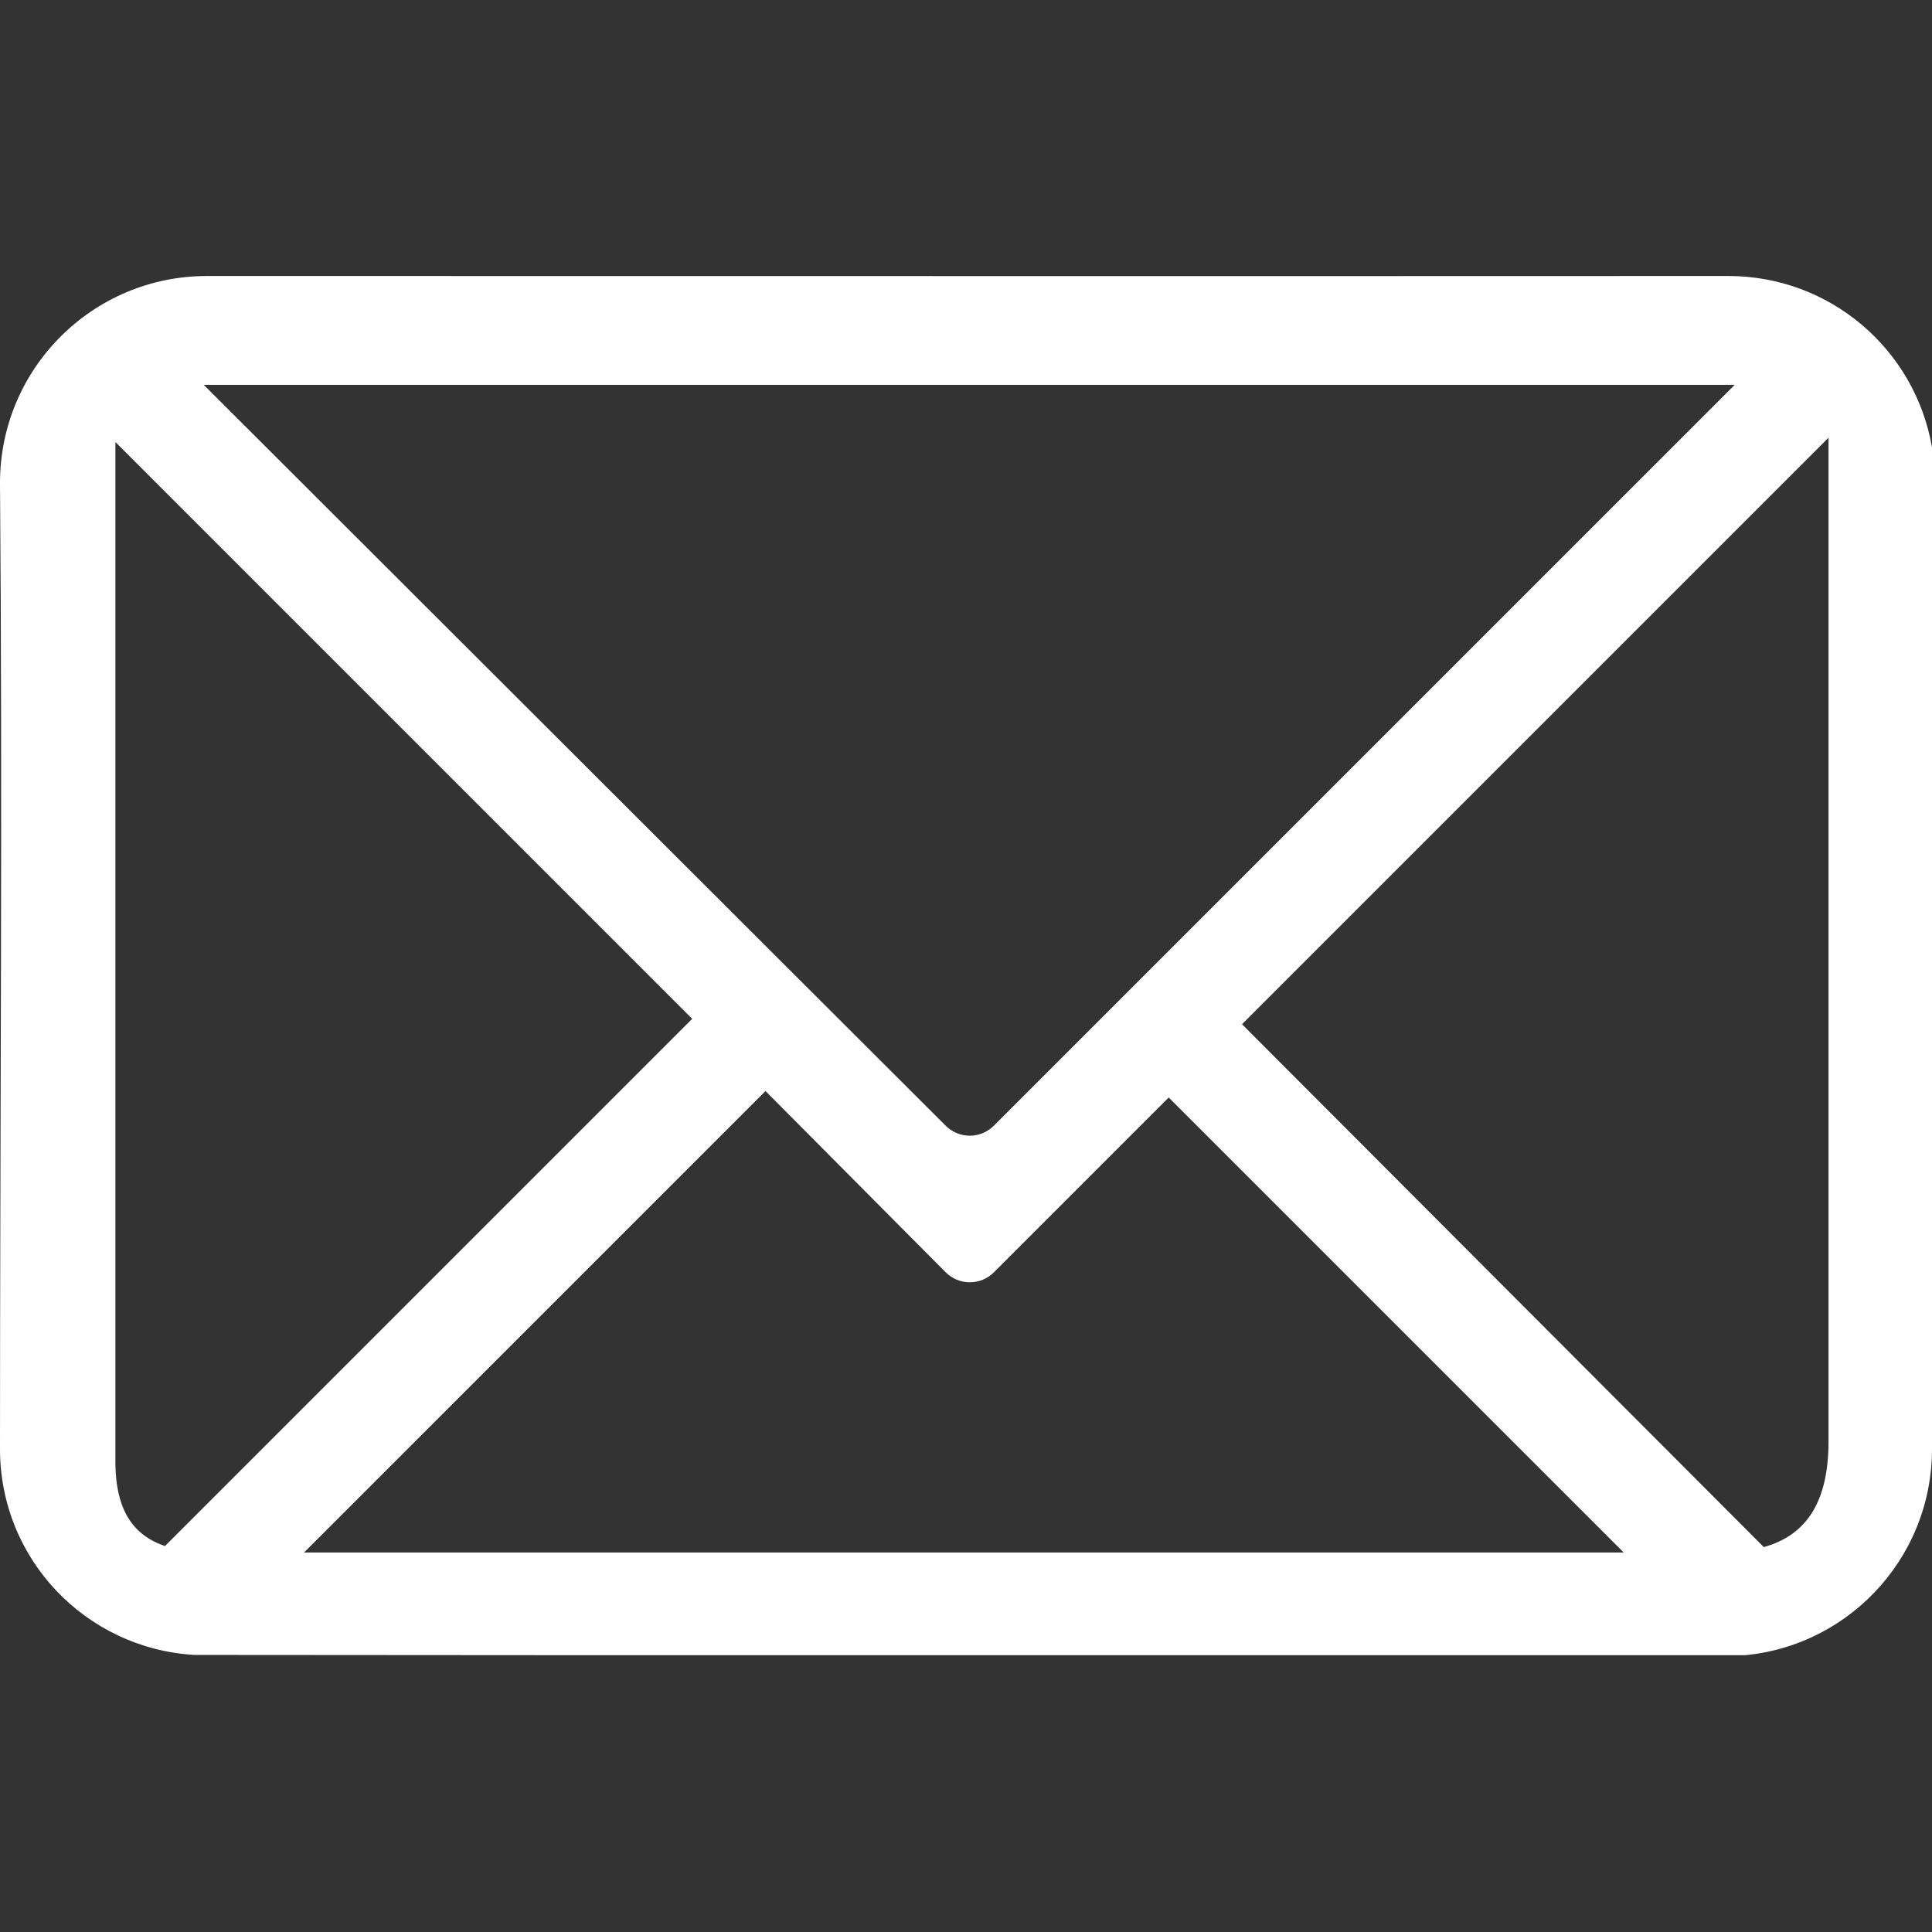 <svg xmlns="http://www.w3.org/2000/svg" xmlns:xlink="http://www.w3.org/1999/xlink" width="500" zoomAndPan="magnify" viewBox="0 0 375 375" height="500" preserveAspectRatio="xMidYMid meet" version="1.0"><rect x="0" y="0" width="375" height="375" fill="#333333" stroke="none"/><defs><clipPath id="0429446021"><path d="M 0 53.523 L 375 53.523 L 375 321.273 L 0 321.273 Z M 0 53.523 " clip-rule="nonzero"/></clipPath></defs><g clip-path="url(#0429446021)"><path fill="#ffffff" d="M 40.18 53.57 C 17.988 53.57 0 71.531 0 93.746 C 0.5 154.672 0 219.156 0 281.246 C 0 302.629 16.633 319.938 37.668 321.219 L 336.496 321.426 C 357.918 320.562 375 302.91 375 281.246 L 375 86.844 C 371.75 67.902 355.305 53.57 335.449 53.57 C 237.078 53.613 138.59 53.57 40.176 53.57 Z M 39.551 74.703 L 336.703 74.703 L 192.938 218.469 C 190.316 221.094 186.145 221.094 183.523 218.469 Z M 354.914 84.957 L 354.914 279.785 C 354.914 291.391 350.73 297.949 342.355 300.293 L 241.074 198.801 L 354.914 84.961 Z M 22.395 85.793 L 134.352 197.754 L 32.023 300.082 C 25.02 297.715 22.578 292.074 22.398 284.387 L 22.398 85.797 Z M 148.582 211.77 L 183.531 246.926 C 186.152 249.547 190.324 249.547 192.945 246.926 L 226.848 213.023 L 315.16 301.336 L 59.02 301.336 L 148.586 211.77 Z M 148.582 211.77 " fill-opacity="1" fill-rule="nonzero"/></g></svg>